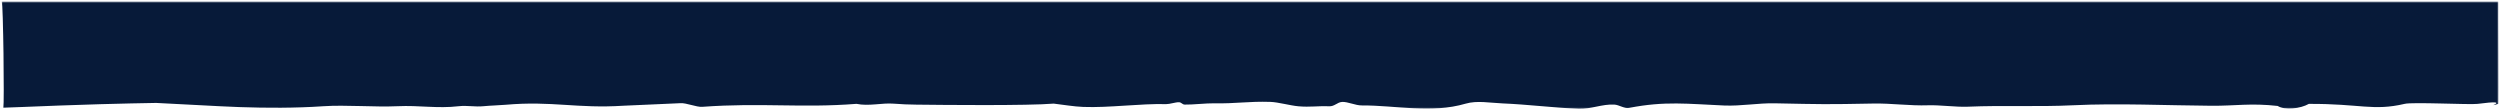 <svg height="71" viewBox="0 0 1608 71" width="1608" xmlns="http://www.w3.org/2000/svg" xmlns:xlink="http://www.w3.org/1999/xlink"><mask id="a" fill="#fff"><path d="m.697.523h1606v69h-1606z" fill="#fff" fill-rule="evenodd"/></mask><path d="m.697.523c1.164.99 1.787 65.939 1.16 68.299 56.266-2.355 77.928-2.724 98.301-3.096 39.15 1.802 69.364 4.693 107.699 2.114 14.127-.95 33.063.676 47.417 0 14.355-.675 25.545 1.619 39.487 0 5.369-.621 10.475.551 15.903 0 4.325-.437 9.879-.549 14.211-.927 30.137-2.637 45.762 2.555 75.961.602 4.469-.289 32.111-1.32 36.577-1.627 3.781-.258 10.203 2.617 13.985 2.343 38.413-2.801 63.515.892 99.19-1.915 7.947 1.663 16.307-.73 23.962-.118 5.076.406 9.516.567 14.488.627 17.521.218 71.689.748 88.426-.662 6.592.765 12.772 1.894 18.985 2.134 16.594.643 36.747-2.243 53.35-1.808 2.243.059 5.94-1.27 8.18-1.211 1.745.042 2.034 1.472 3.779 1.517 4.776.12 13.988-.918 18.764-.825 14.275.281 22.051-1.375 36.317-.914 4.941.16 12.727 2.358 17.979 2.826 7.554.673 12.626-.319 19.725 0 3.602.164 5.236-2.642 8.454-2.804 3.503-.178 8.583 2.275 12.497 2.254 22.282-.117 44.577 5.392 66.961-1.155 7.257-2.121 15.705-.48 23.589-.154 16.333.675 32.648 2.768 48.978 3.478 7.653.33 15.334-3.147 22.979-2.717 3.179.18 6.526 2.722 9.395 2.156 23.267-4.56 37.914-2.562 61.253-1.561 10.885.468 21.784-1.636 32.684-1.409 30.43.631 32.698.731 63.12.149 11.821-.228 23.64 1.543 35.456 1.122 7.31-.258 18.018 1.221 25.324.912 23.812-1.013 44.218.211 68.018-.933 28.962-1.394 59.968.123 88.897.327 15.185.11 25.295-1.839 42.557.117 4.664 2.954 14.642 1.734 20.035-1.329 33.144-.143 41.347 4.729 61.553 0 4.72-1.293 42.073.639 46.926 0 24.411-3.214 2.781 2.901 13.377 0 .285-.611-.134-65.131-.004-65.812z" fill="#071a39" fill-rule="evenodd" mask="url(#a)" transform="translate(.303 .477)"/></svg>